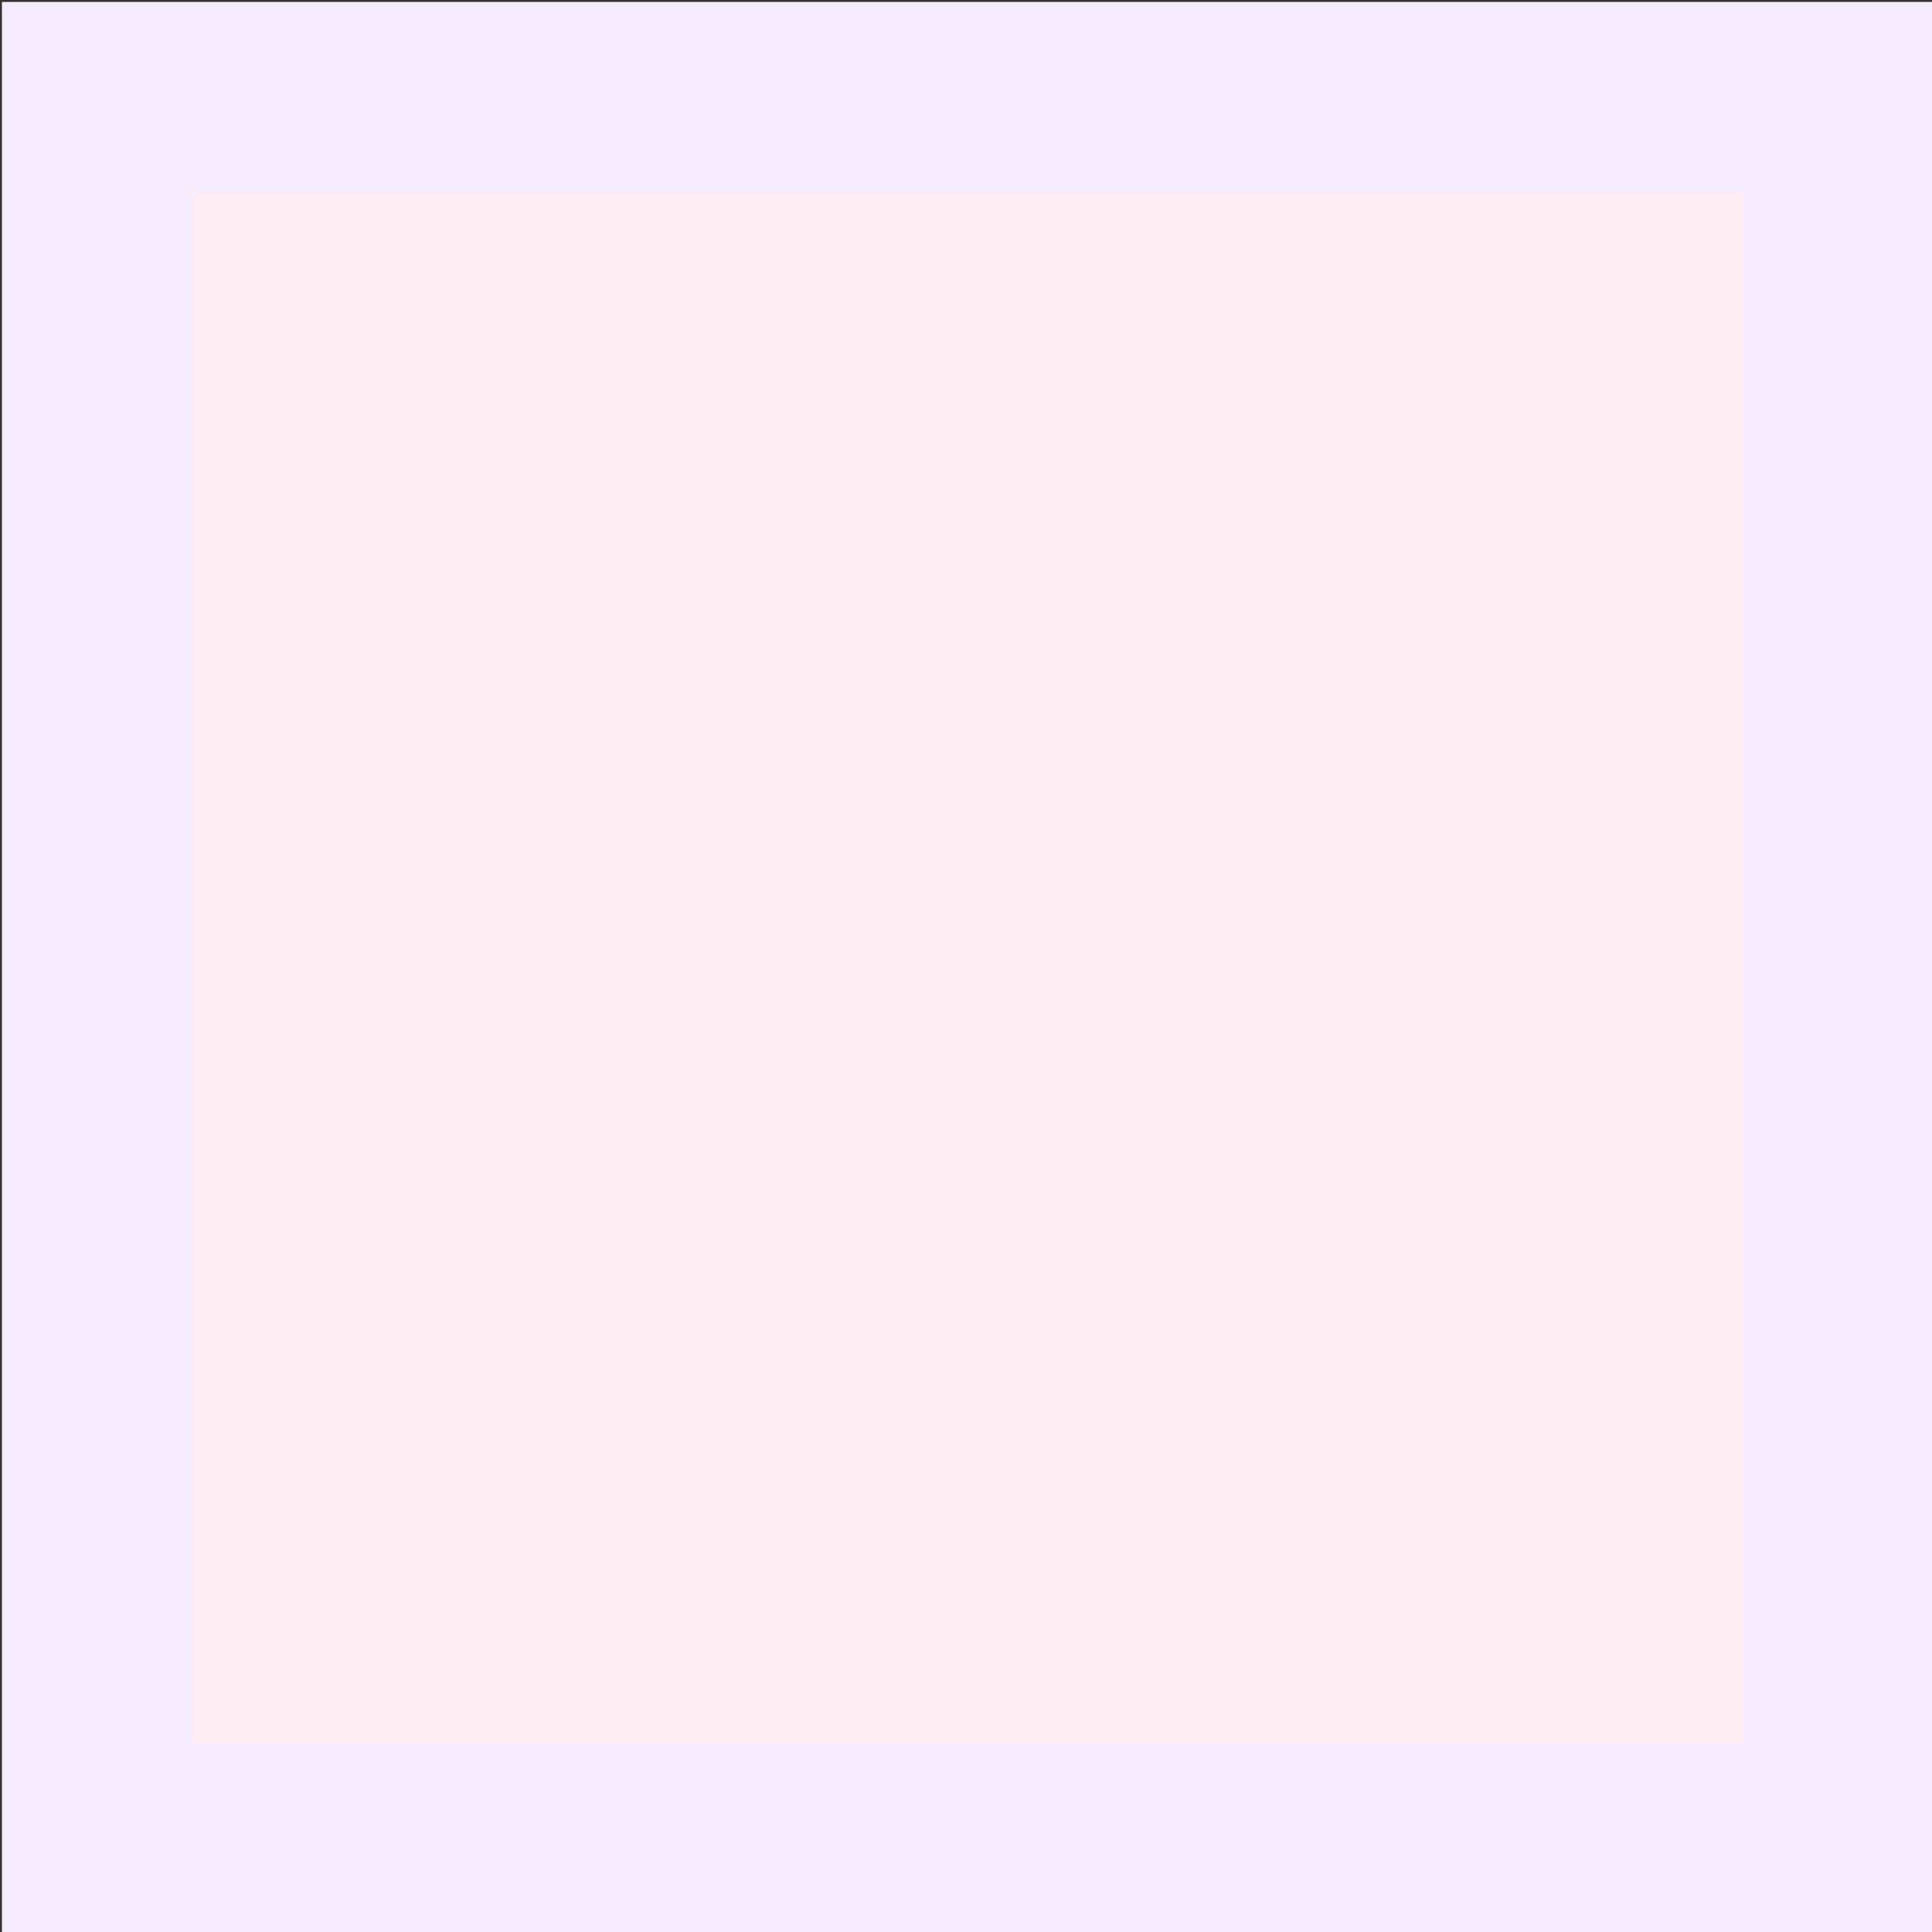 <svg
  id="图层_2"
  data-name="图层 2"
  xmlns="http://www.w3.org/2000/svg"
  xmlns:xlink="http://www.w3.org/1999/xlink"
  viewBox="0 0 1000 1000"
>
  <rect x="0" y="0" width="1000" height="1000" fill="#333333" stroke="none"/>
  <defs>
    <style>
      .cls-1 {
        fill: none;
      }
      .cls-2 {
        fill: #f6ebfc;
      }
      .cls-3 {
        fill: #ffeef1;
      }
      .cls-4 {
        clip-path: url(#clip-path);
      }
      .cls-5 {
        fill: #ffeec0;
      }
    </style>
    <clipPath id="clip-path">
      <rect class="cls-1" x="-1020" width="1000" height="1000" />
    </clipPath>
  </defs>
  <rect class="cls-2" x="1" y="1" width="1000" height="1000" />
  <rect class="cls-3" x="100" y="100" width="802" height="802" />
  <g class="cls-4">
    <rect
      class="cls-5"
      x="-595.25"
      y="-161.98"
      width="161"
      height="1416.92"
      transform="translate(233.6 486.63) rotate(42.14)"
    />
    <rect
      class="cls-5"
      x="-347.75"
      y="10.52"
      width="161"
      height="1416.92"
      transform="translate(413.31 365.16) rotate(42.14)"
    />
    <rect
      class="cls-5"
      x="-143.25"
      y="215.02"
      width="161"
      height="1416.92"
      transform="translate(603.38 280.82) rotate(42.14)"
    />
  </g>
</svg>
